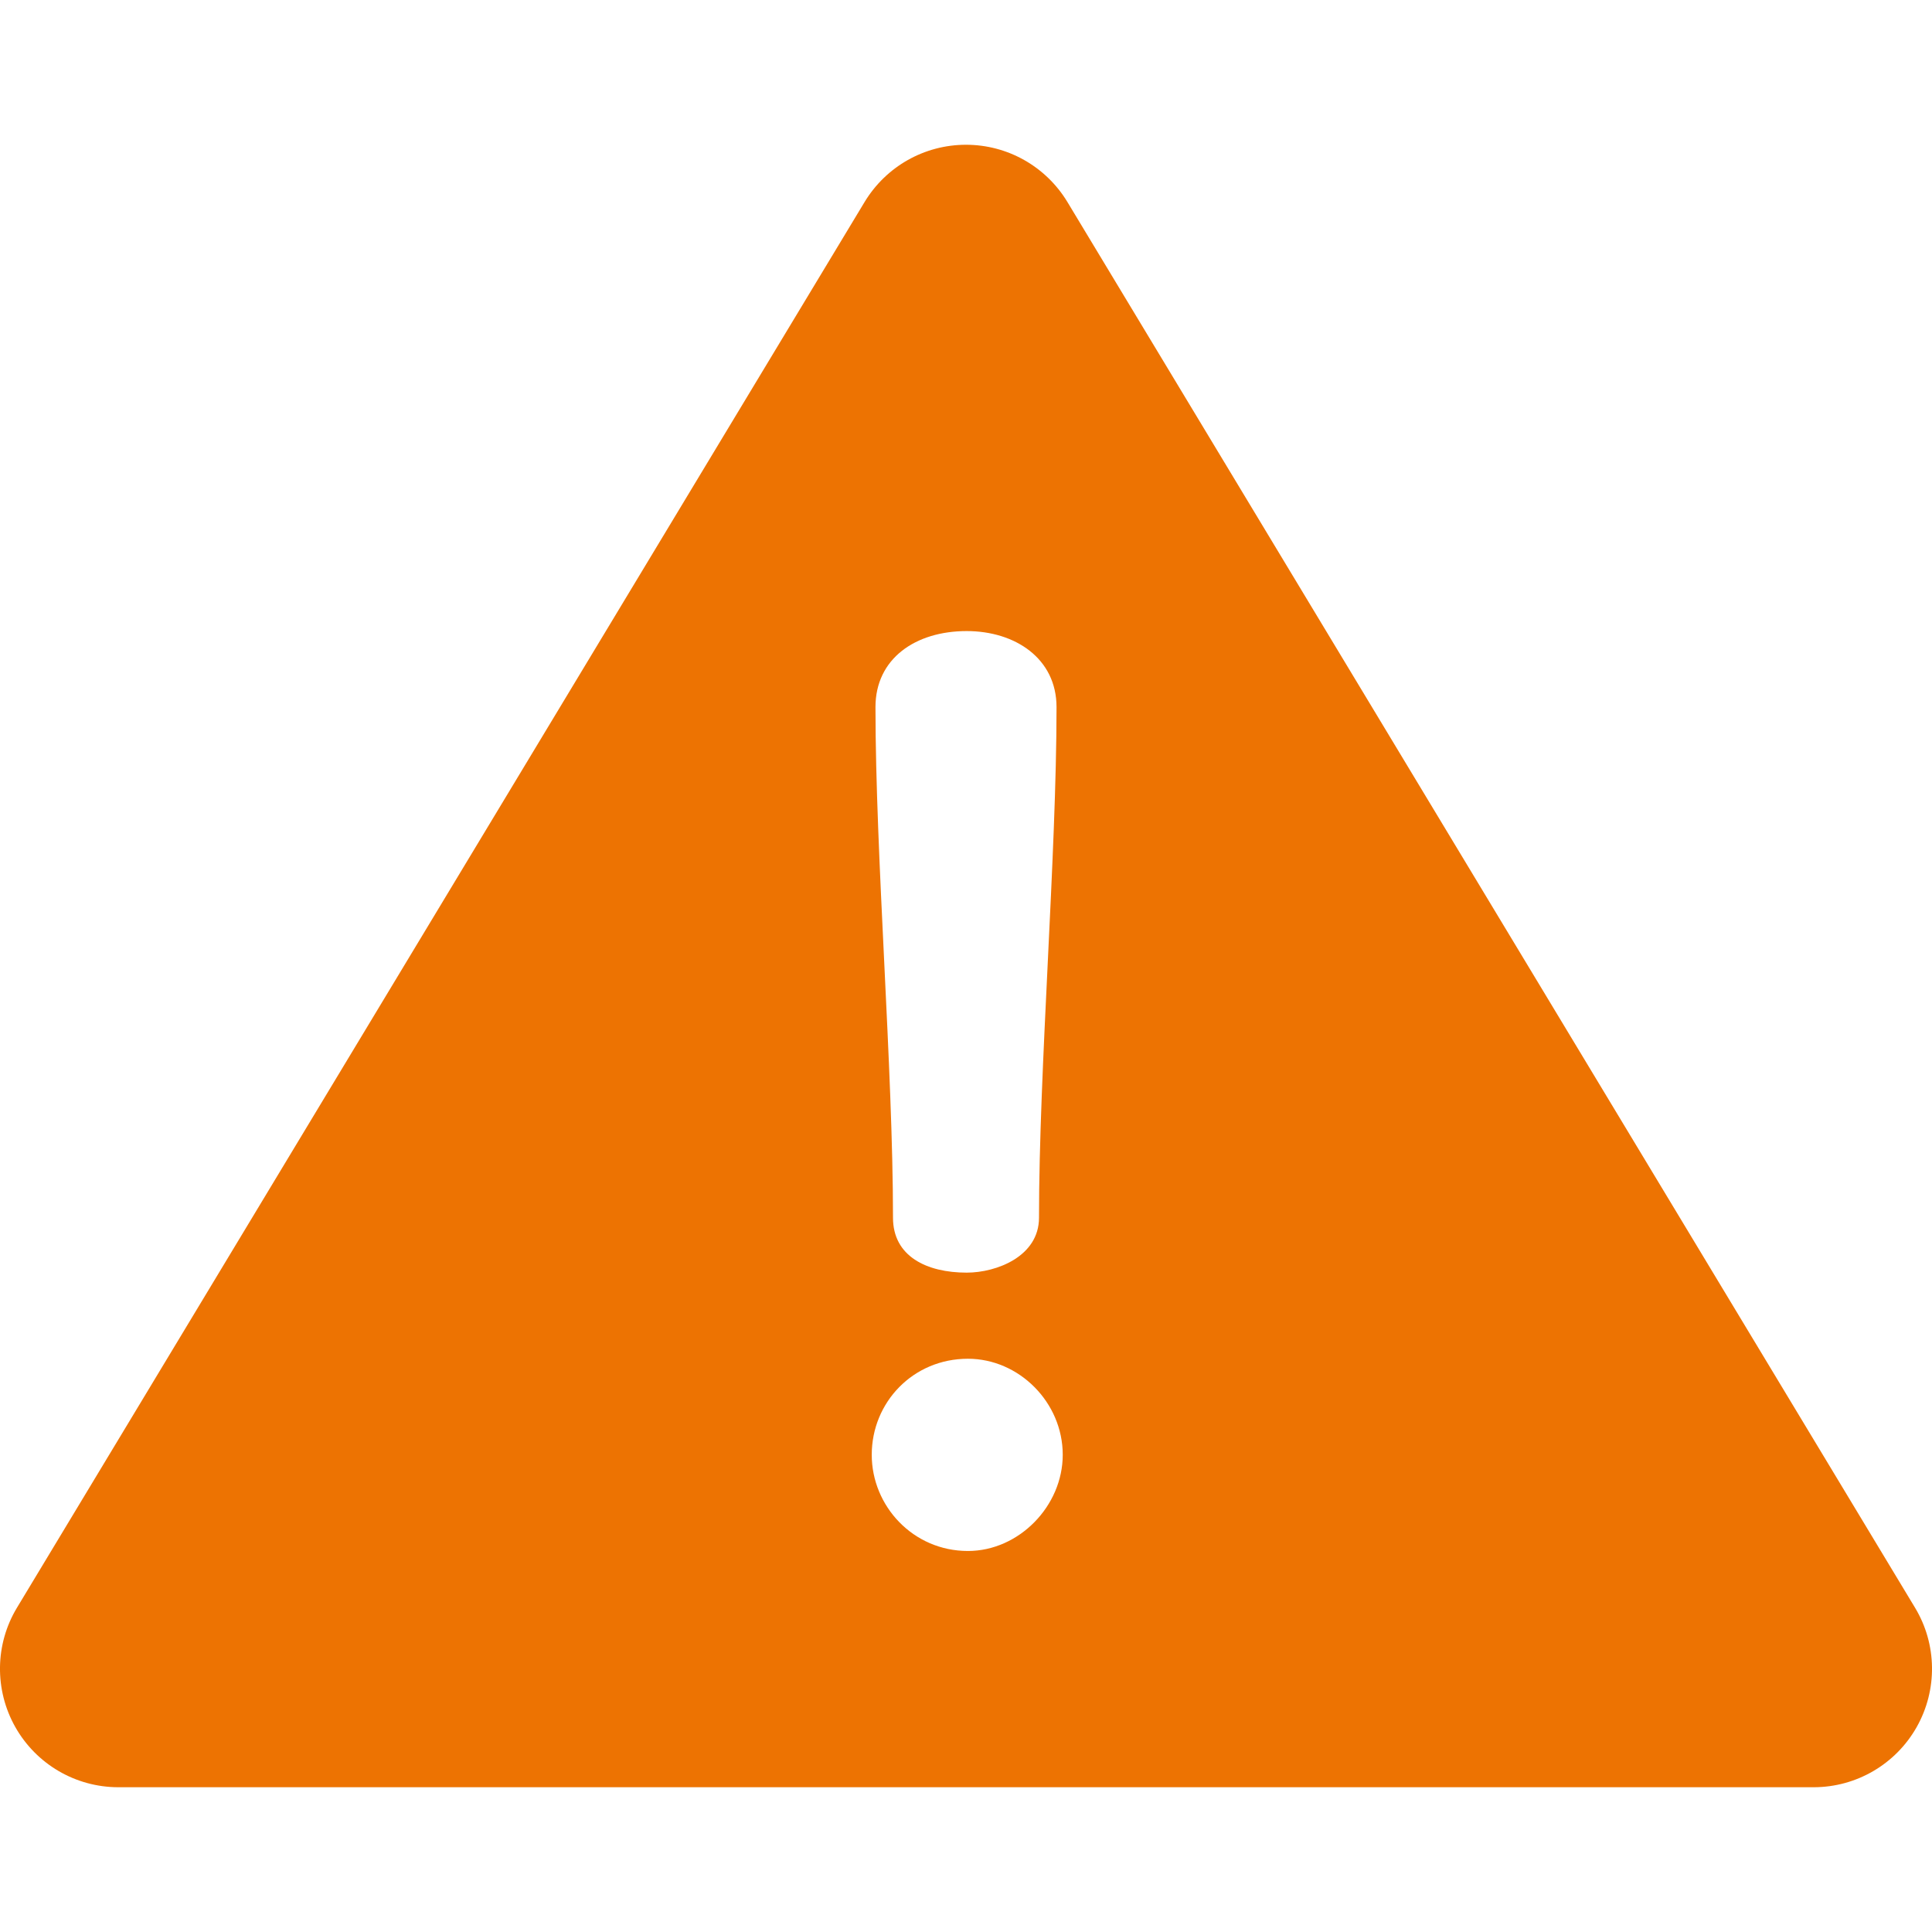 <svg width="14" height="14" viewBox="0 0 14 14" fill="none" xmlns="http://www.w3.org/2000/svg">
<g clip-path="url(#clip0)">
<path d="M13.877 11.65L7.735 1.464C7.579 1.206 7.301 1.049 7 1.049C6.699 1.049 6.421 1.206 6.265 1.464L0.123 11.65C-0.037 11.915 -0.041 12.246 0.111 12.515C0.263 12.784 0.548 12.951 0.858 12.951H13.142C13.452 12.951 13.737 12.784 13.889 12.515C14.041 12.246 14.037 11.915 13.877 11.65ZM7.005 4.573C7.357 4.573 7.656 4.772 7.656 5.124C7.656 6.201 7.529 7.747 7.529 8.824C7.529 9.104 7.222 9.222 7.005 9.222C6.715 9.222 6.471 9.104 6.471 8.824C6.471 7.747 6.344 6.201 6.344 5.124C6.344 4.772 6.634 4.573 7.005 4.573ZM7.014 11.239C6.616 11.239 6.317 10.913 6.317 10.542C6.317 10.162 6.616 9.846 7.014 9.846C7.384 9.846 7.701 10.162 7.701 10.542C7.701 10.913 7.384 11.239 7.014 11.239Z" fill="#ED7302"/>
</g>
<defs>
<clipPath id="clip0">
<rect width="14" height="14" fill="white"/>
</clipPath>
</defs>
</svg>
